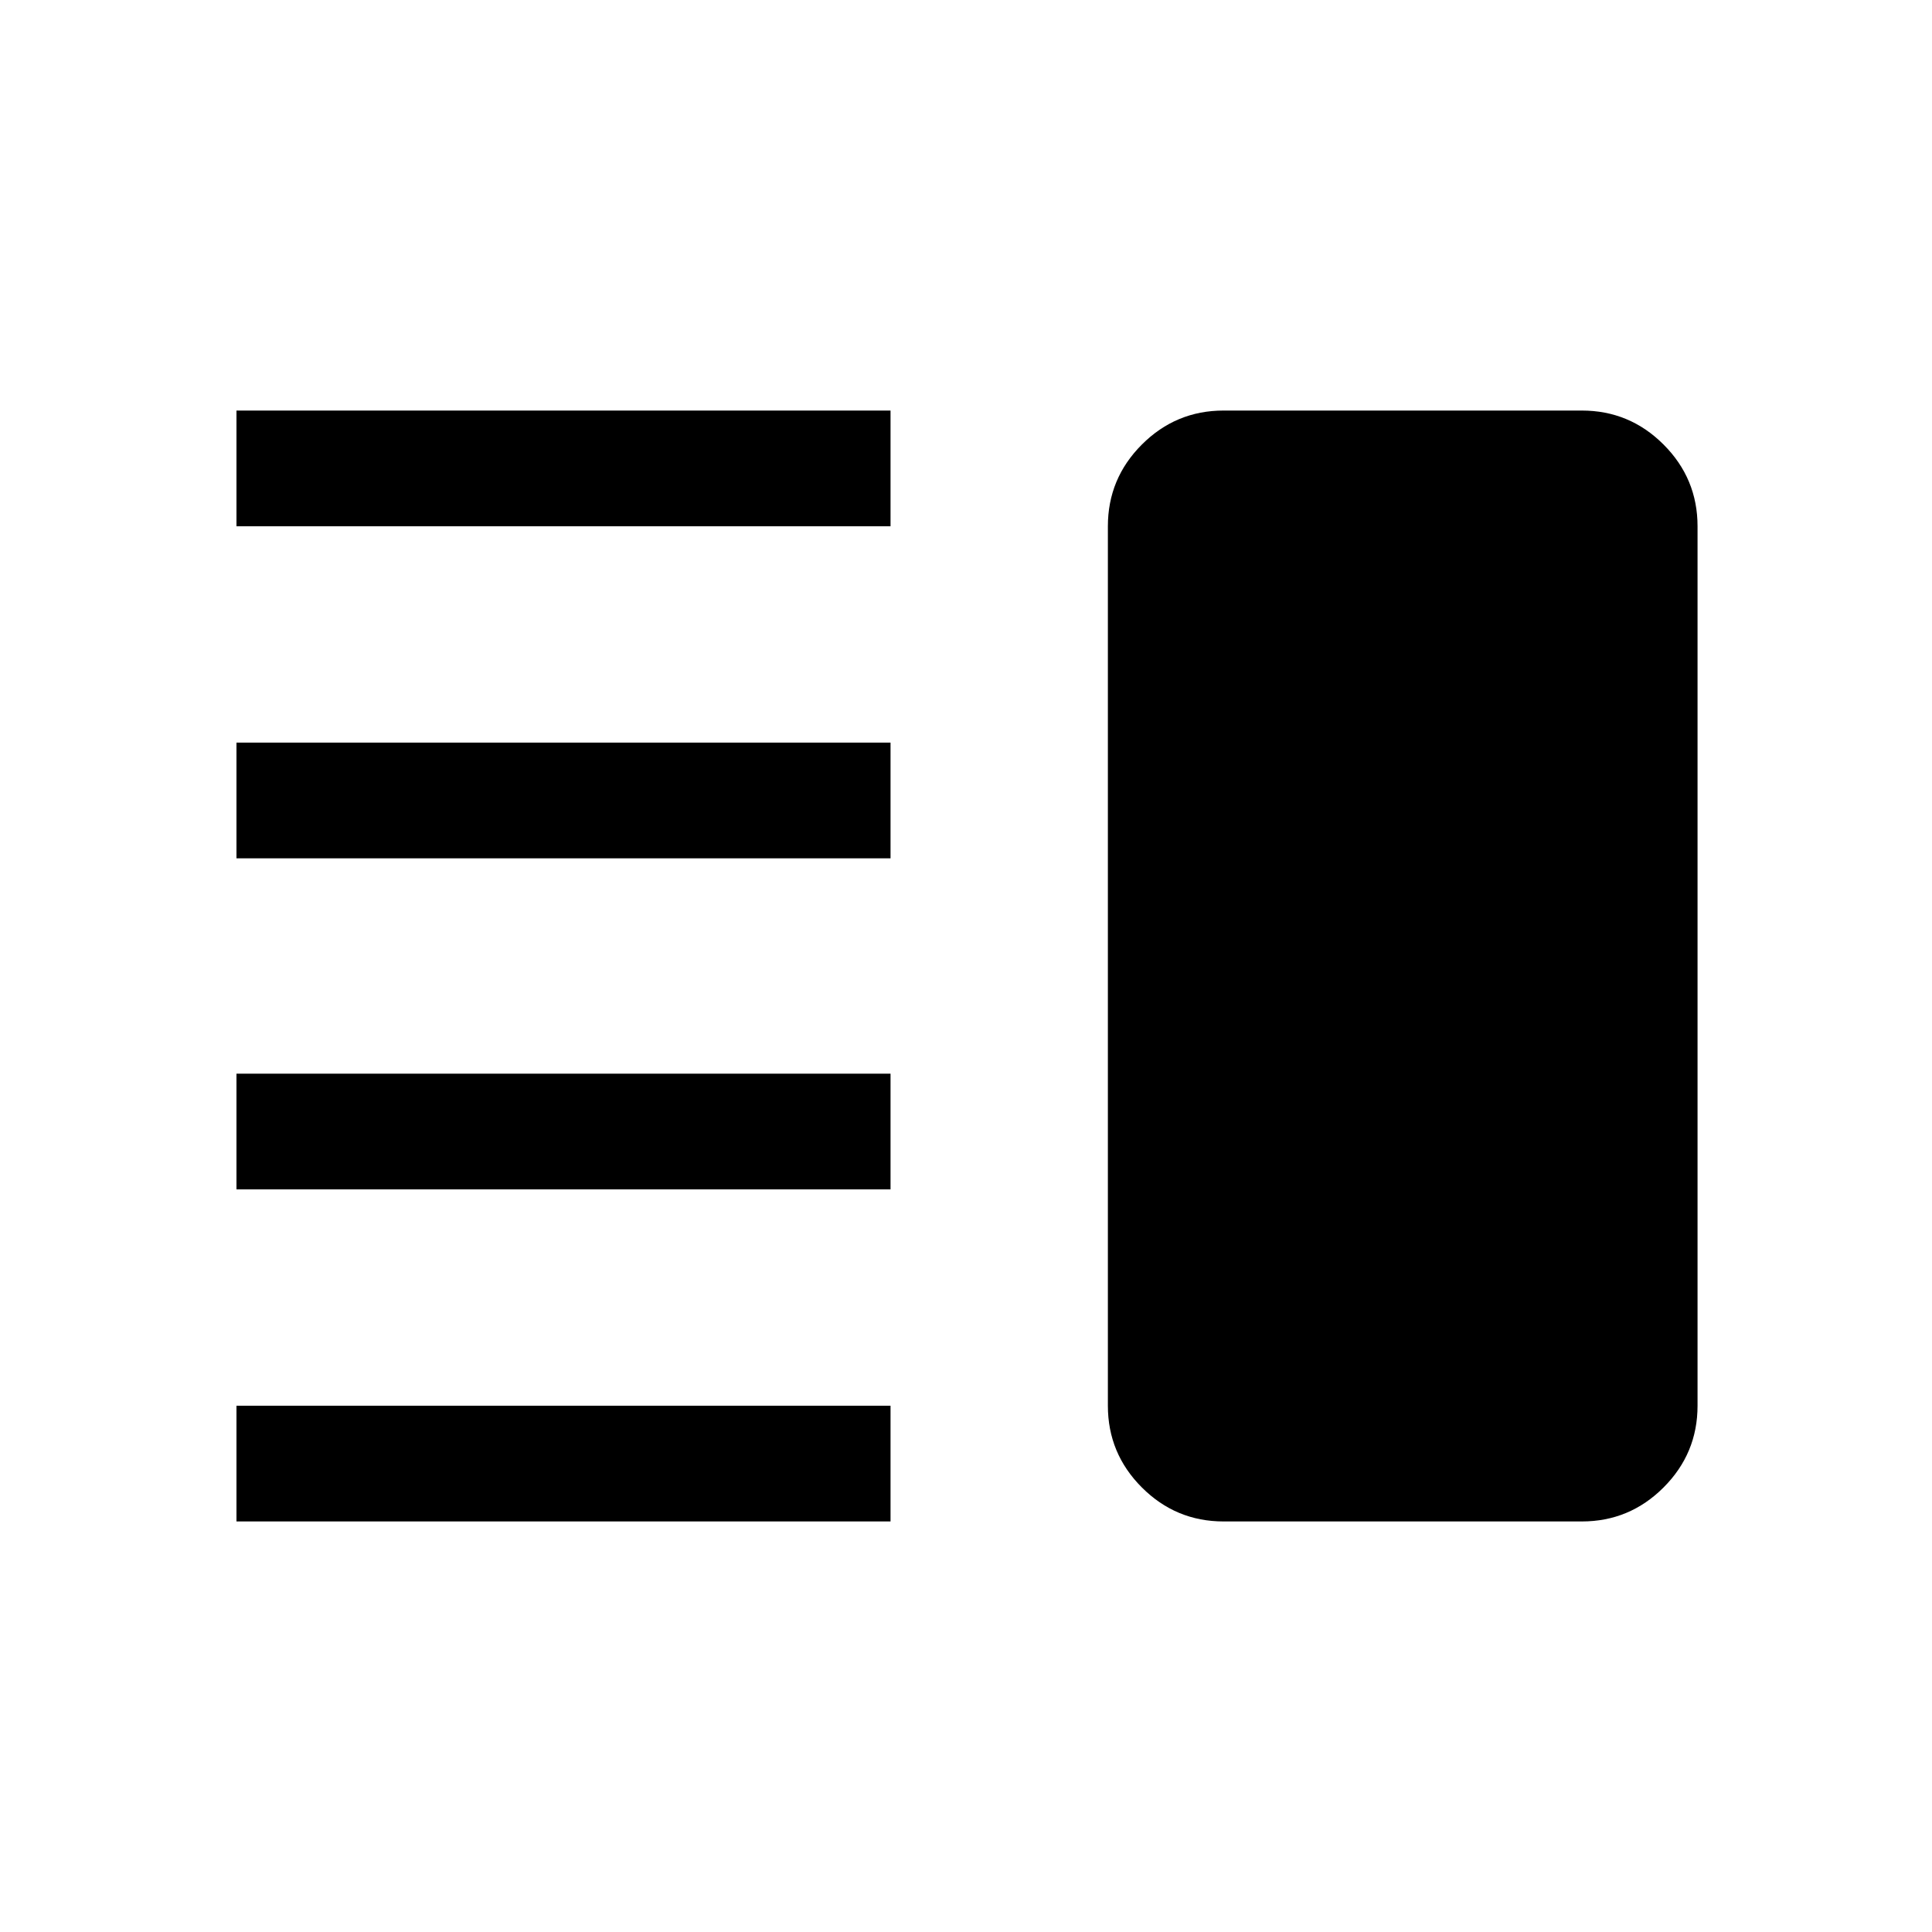 <svg xmlns="http://www.w3.org/2000/svg" height="48" viewBox="0 -960 960 960" width="48"><path d="M117.5-369v-57.5h325v57.5h-325Zm0 165v-57.5h325v57.5h-325Zm0-329.5V-591h325v57.5h-325Zm0-165V-756h325v57.5h-325ZM608-204q-23.72 0-40.61-16.89T550.5-261.5v-437q0-23.72 16.89-40.61T608-756h178q23.72 0 40.61 16.89t16.89 40.61v437q0 23.72-16.89 40.61T786-204H608Z"/></svg>